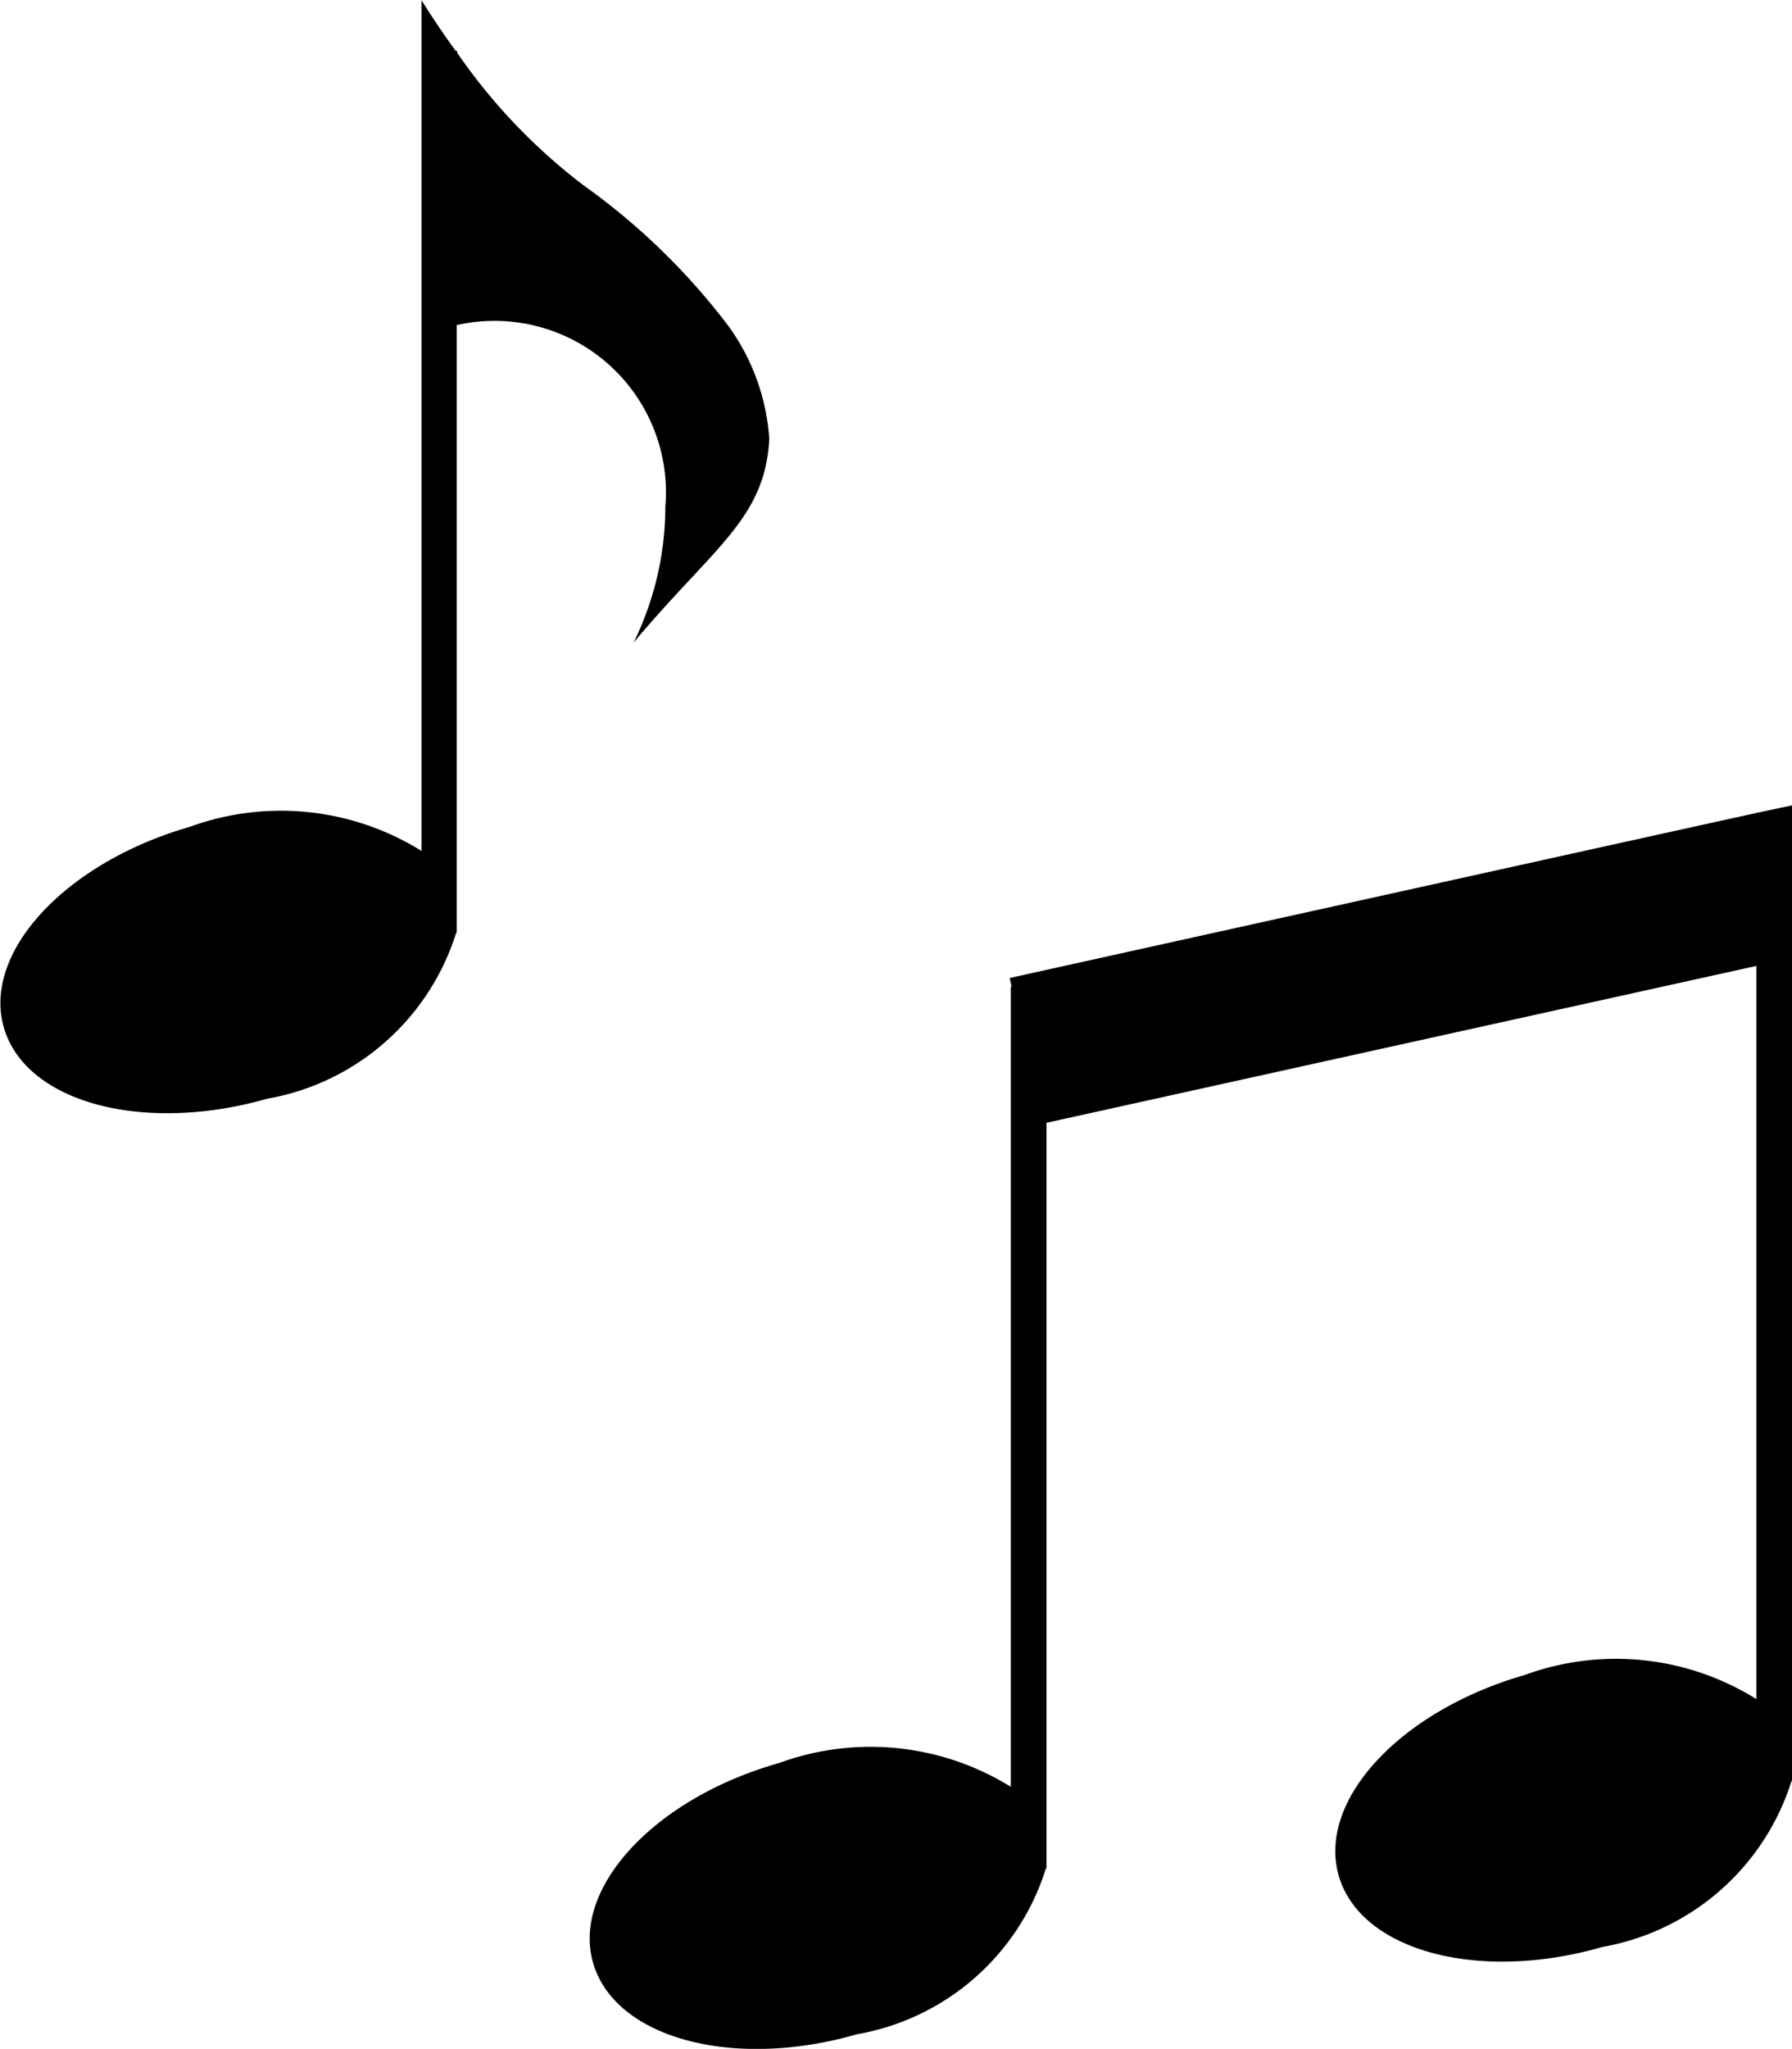 <svg id="Group_2156" data-name="Group 2156" xmlns="http://www.w3.org/2000/svg" width="18.377" height="21" viewBox="0 0 18.377 21">
  <path id="Path_2531" data-name="Path 2531" d="M-272.411,318.468a2.479,2.479,0,0,0,1.936-1.7h.006v-6.229a1.758,1.758,0,0,1,2.139,1.865,3.165,3.165,0,0,1-.326,1.39c.824-.984,1.347-1.266,1.392-2.086a2.222,2.222,0,0,0-.418-1.158,6.833,6.833,0,0,0-1.482-1.44,5.922,5.922,0,0,1-1.3-1.361v-.019h-.015c-.218-.3-.351-.521-.351-.521v8.72a2.728,2.728,0,0,0-2.378-.247c-1.272.366-2.127,1.285-1.906,2.055S-273.686,318.832-272.411,318.468Z" transform="translate(275.153 -307.207)" fill="currentColor"/>
  <path id="Path_2532" data-name="Path 2532" d="M-271.087,324.574c.222.771,1.432,1.1,2.707.732a2.475,2.475,0,0,0,1.937-1.7h.006v-7.642l7.28-1.608v7.515a2.72,2.72,0,0,0-2.376-.247c-1.275.366-2.128,1.284-1.908,2.055s1.433,1.1,2.706.732a2.485,2.485,0,0,0,1.938-1.7h.006v-10c-.473.1.523-.121-8.024,1.769l.02.09h-.008v8.2a2.73,2.73,0,0,0-2.376-.244C-270.453,322.885-271.308,323.806-271.087,324.574Z" transform="translate(277.169 -304.456)" fill="currentColor"/>
</svg>

